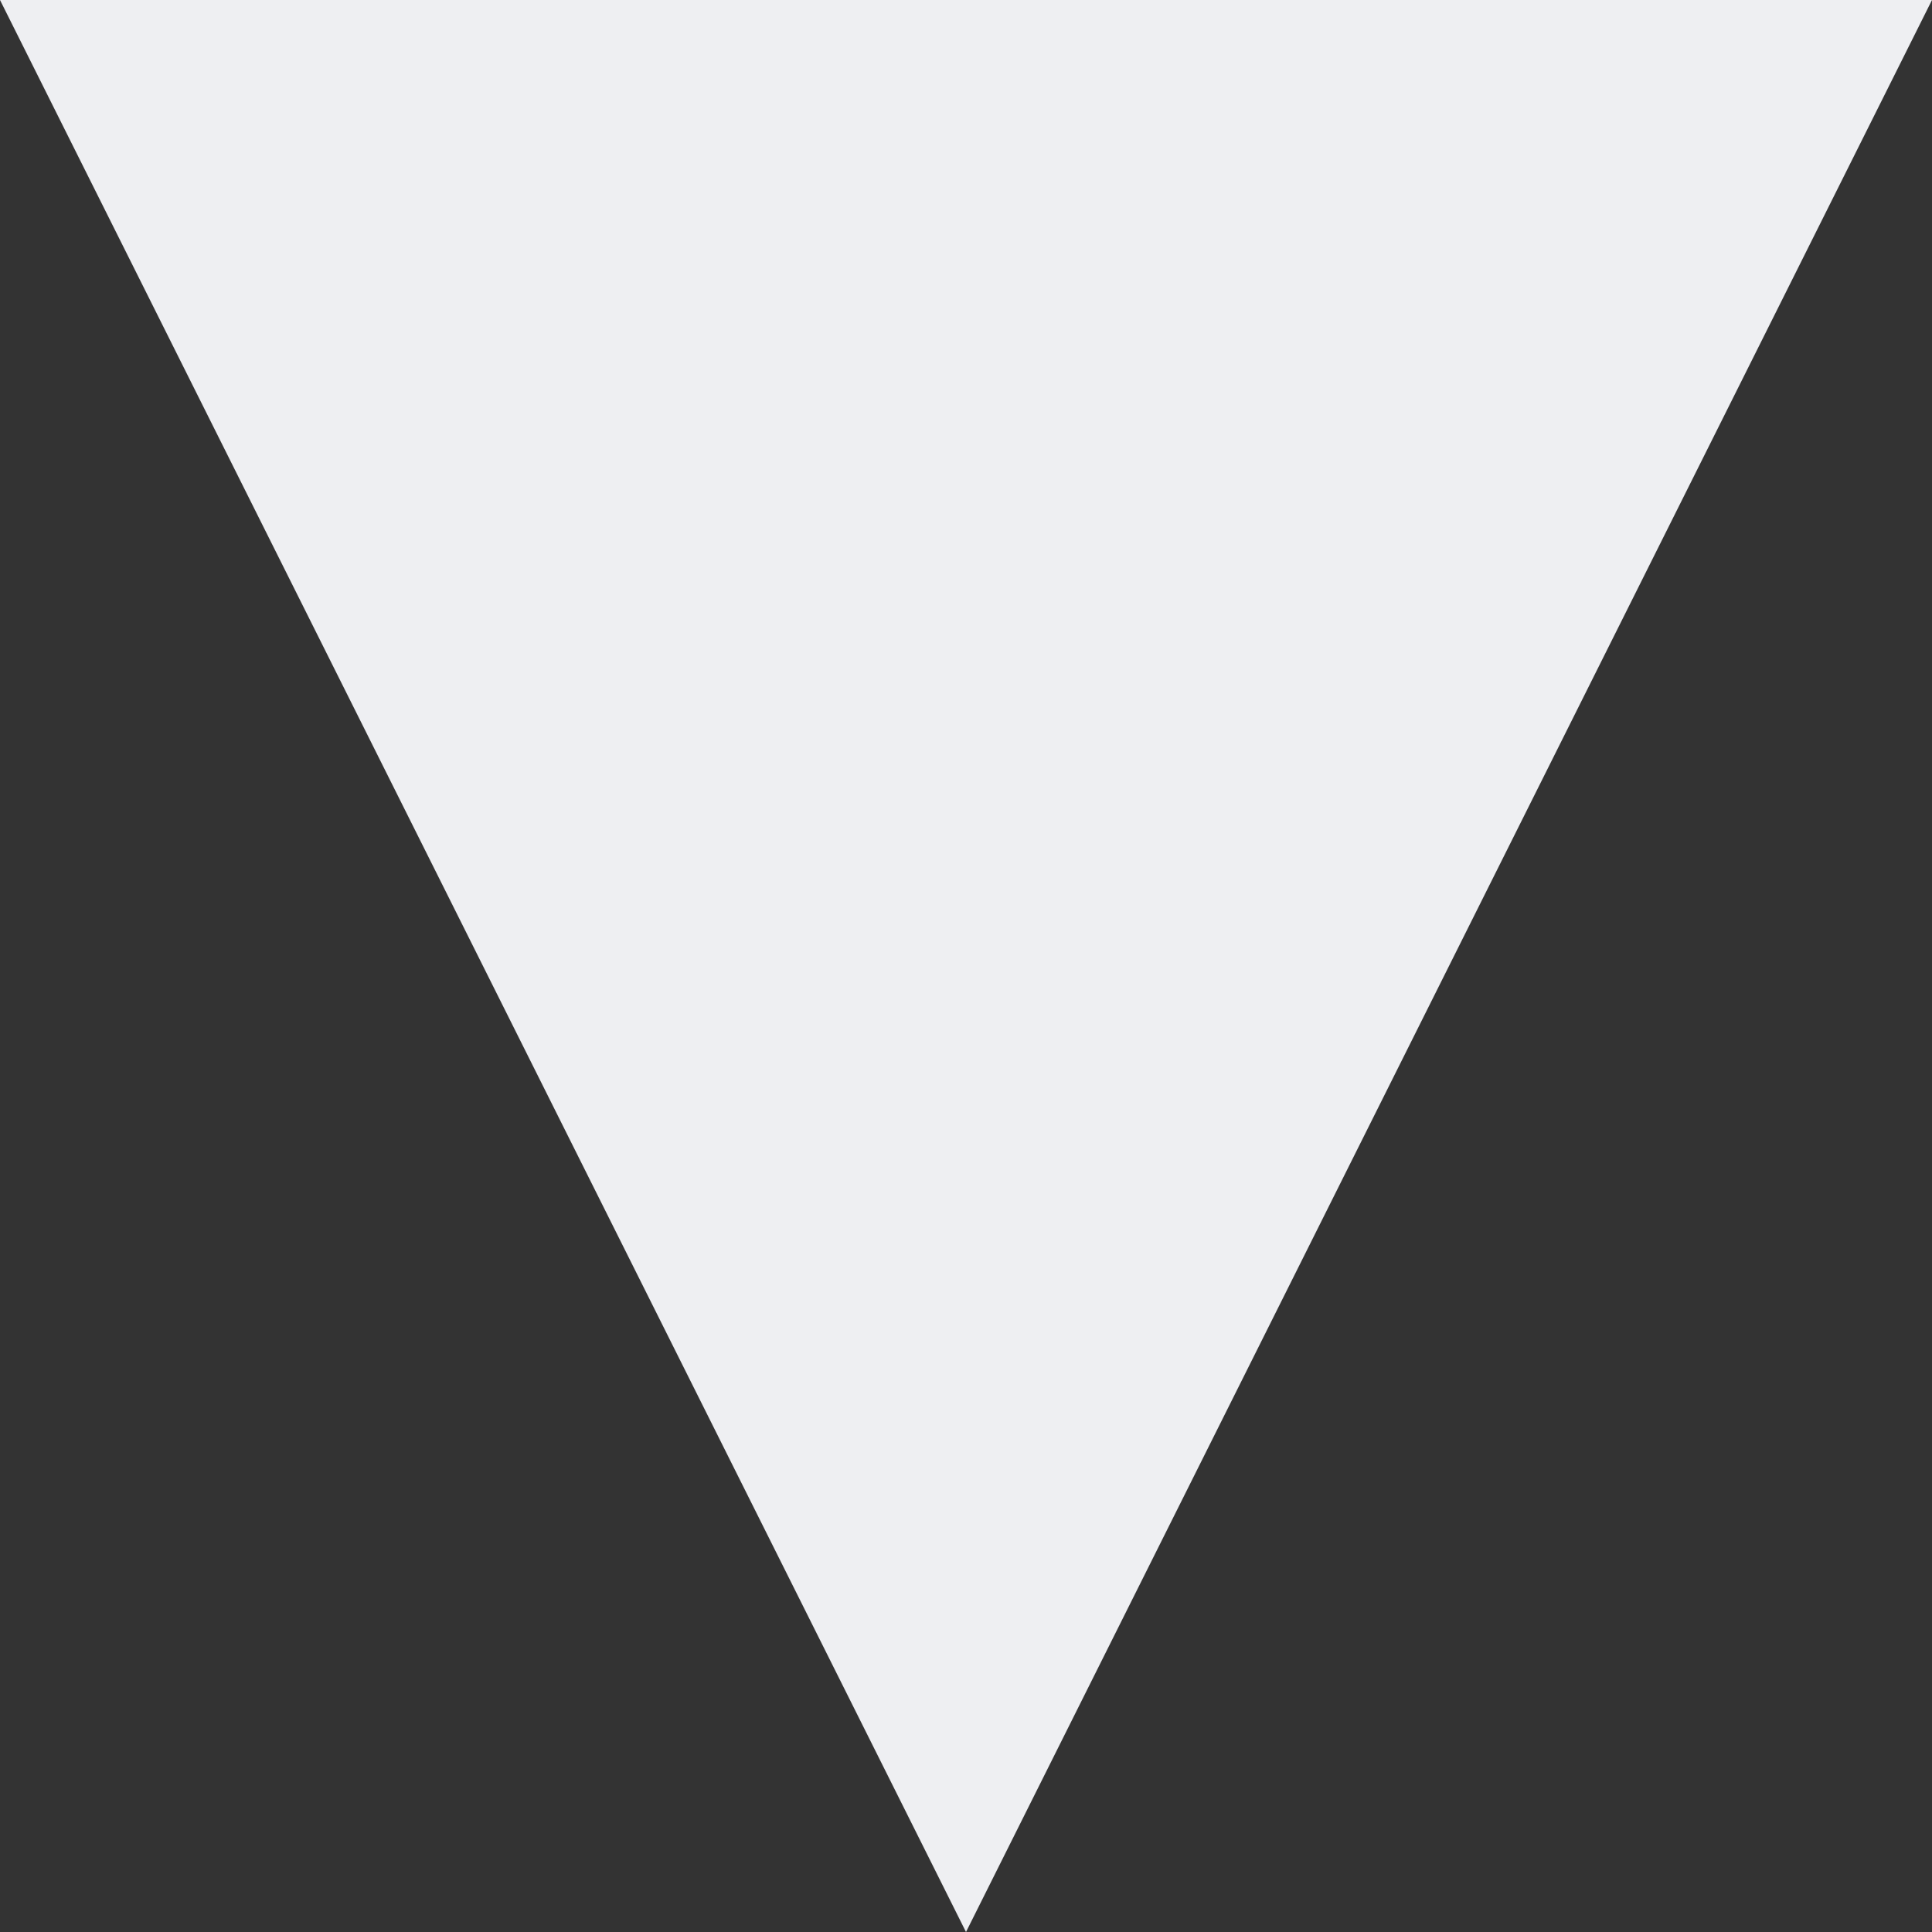<?xml version="1.0" encoding="UTF-8" standalone="no"?>
<svg
   xmlns:dc="http://purl.org/dc/elements/1.1/"
   xmlns:cc="http://creativecommons.org/ns#"
   xmlns:rdf="http://www.w3.org/1999/02/22-rdf-syntax-ns#"
   xmlns:svg="http://www.w3.org/2000/svg"
   xmlns="http://www.w3.org/2000/svg"
   xmlns:sodipodi="http://sodipodi.sourceforge.net/DTD/sodipodi-0.dtd"
   xmlns:inkscape="http://www.inkscape.org/namespaces/inkscape"
   x="0px"
   y="0px"
   width="8px"
   height="8px"
   viewBox="0 0 8 8"
   enable-background="new 0 0 8 8"
   xml:space="preserve"
   version="1.1"
   id="svg22"
   sodipodi:docname="icon-down-triangle.svg"
   inkscape:version="0.92.2 (5c3e80d, 2017-08-06)"><rect x="0" y="0" width="8" height="8" fill="#333333" stroke="none"/><defs
     id="defs26" /><sodipodi:namedview
     pagecolor="#ffffff"
     bordercolor="#666666"
     borderopacity="1"
     objecttolerance="10"
     gridtolerance="10"
     guidetolerance="10"
     inkscape:pageopacity="0"
     inkscape:pageshadow="2"
     inkscape:window-width="2560"
     inkscape:window-height="1387"
     id="namedview24"
     showgrid="false"
     inkscape:zoom="152.25"
     inkscape:cx="4"
     inkscape:cy="4"
     inkscape:window-x="-8"
     inkscape:window-y="-8"
     inkscape:window-maximized="1"
     inkscape:current-layer="svg22" /><polygon
     points="8,4 0,8 0,0 "
     id="polygon20"
     transform="rotate(90,4,4)"
     style="fill:#eeeff2" /></svg>